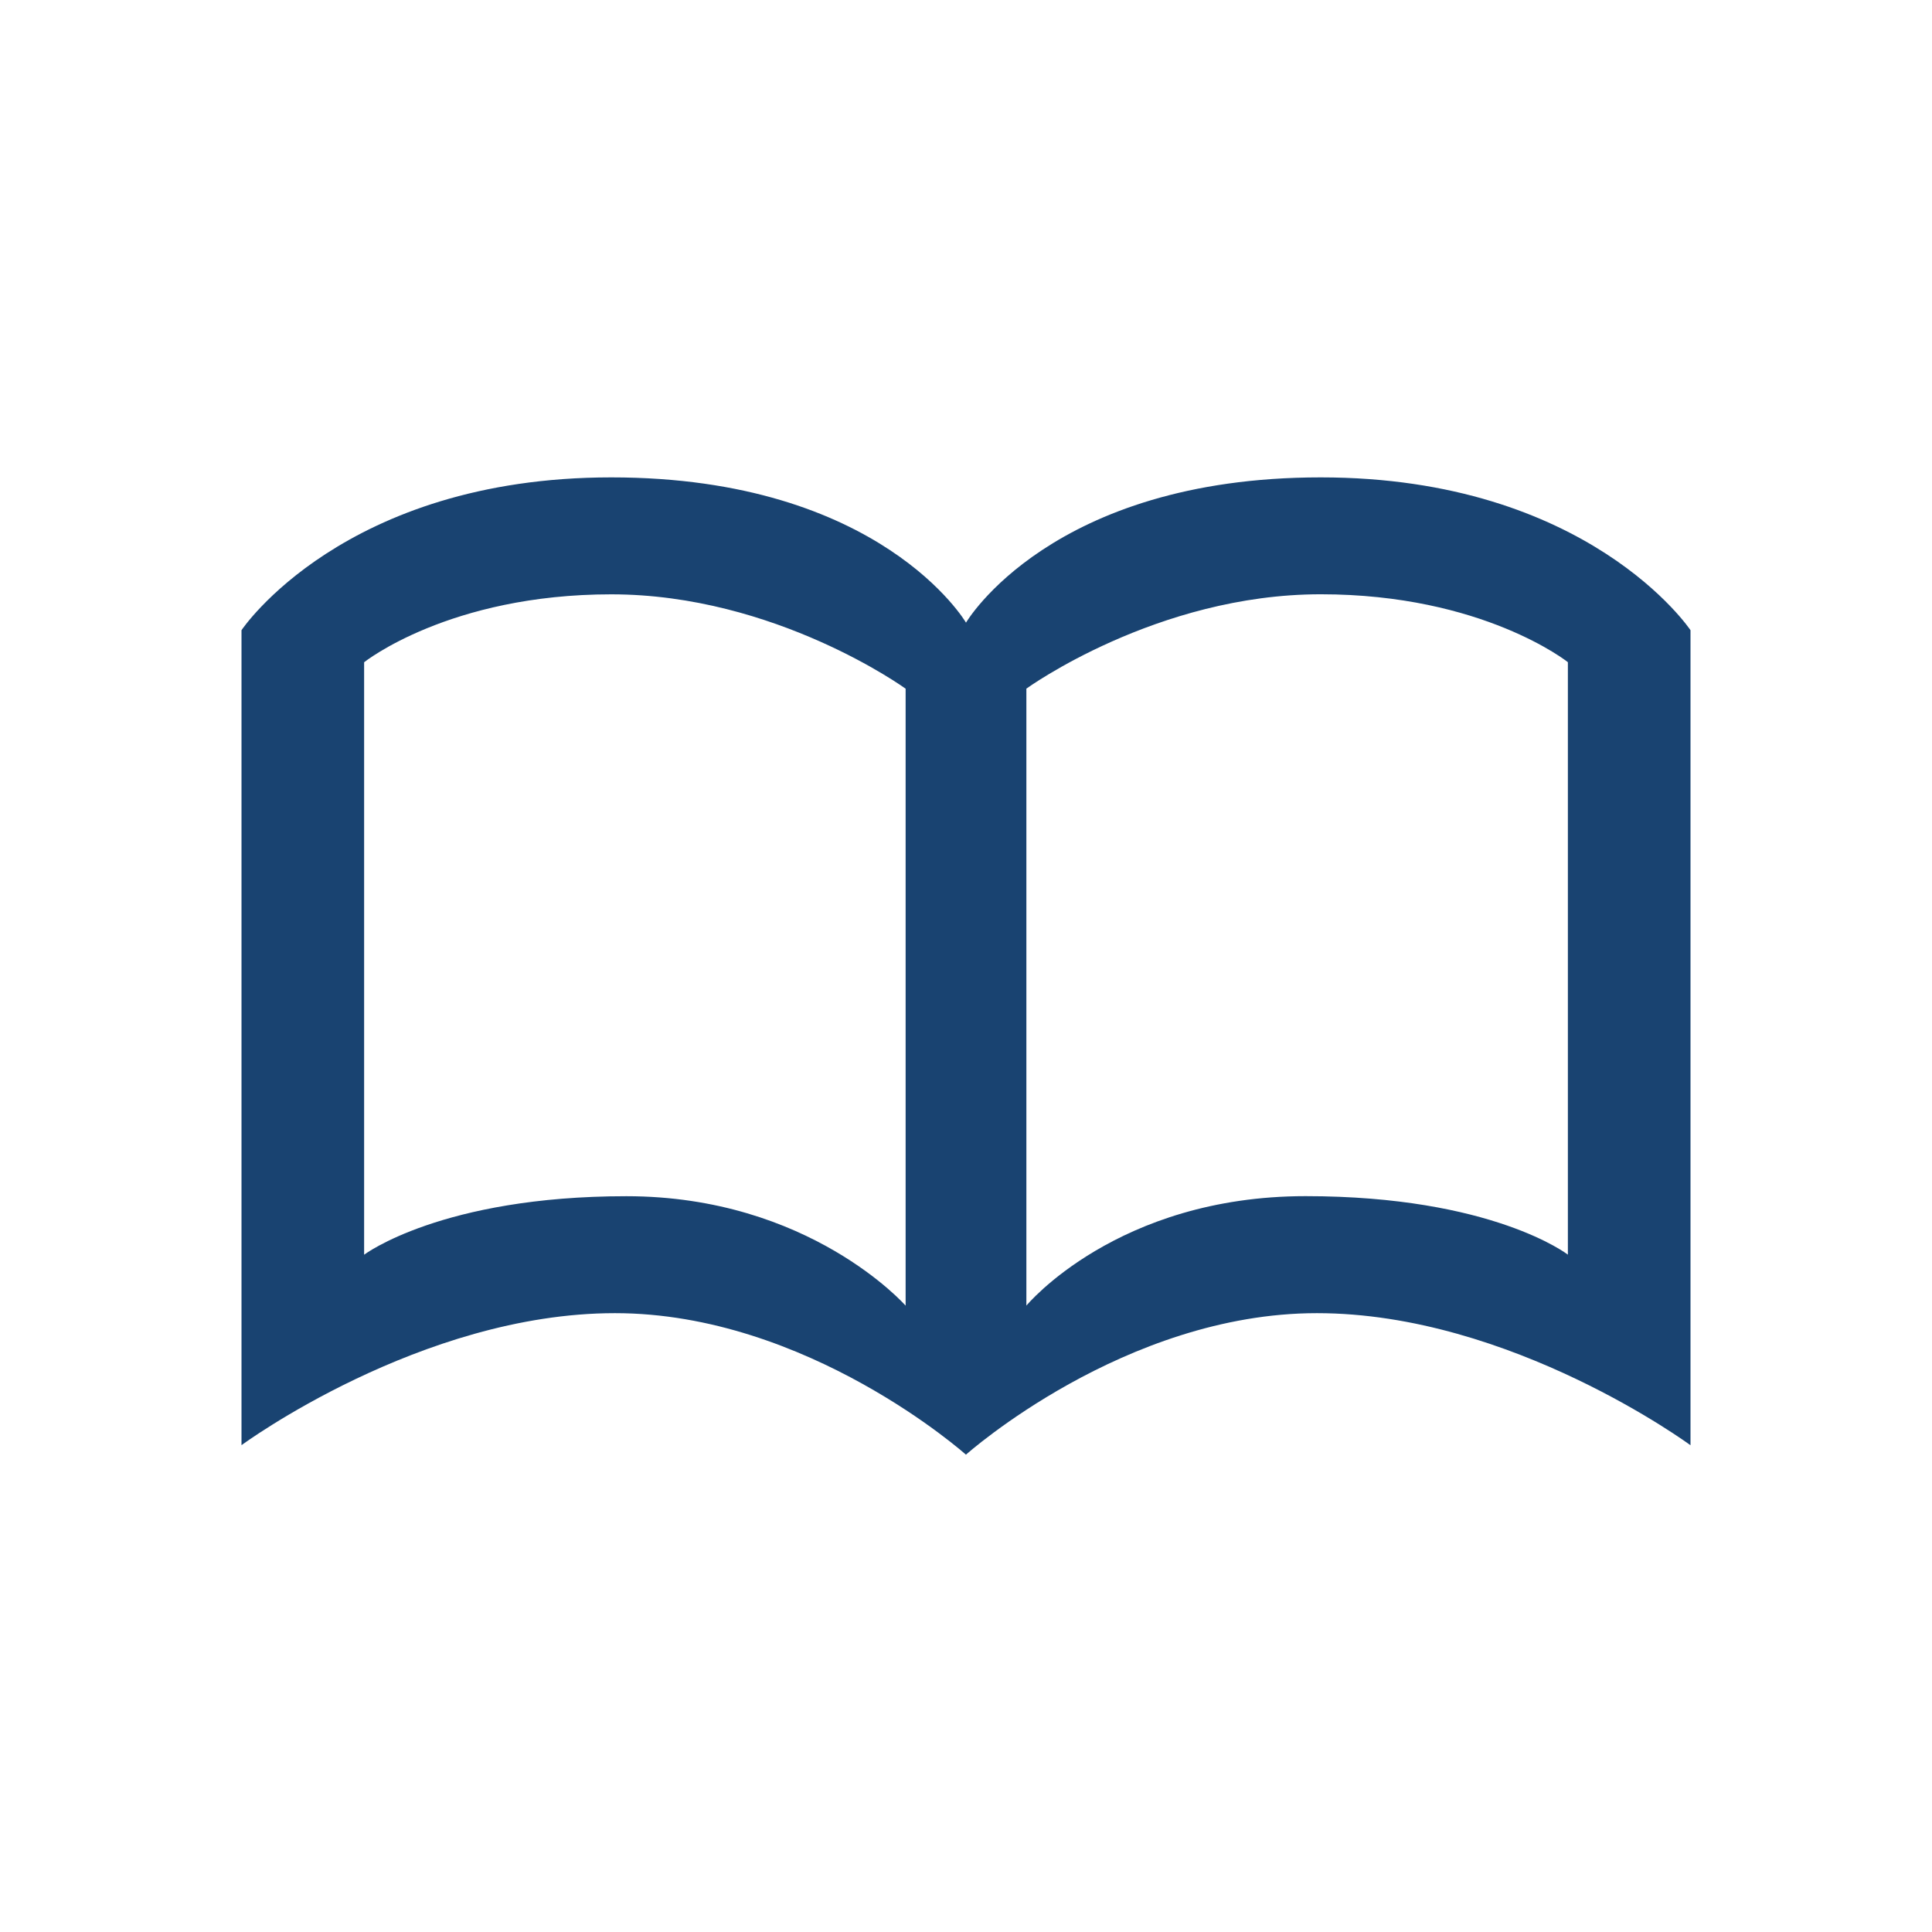 <!DOCTYPE svg PUBLIC "-//W3C//DTD SVG 1.1//EN" "http://www.w3.org/Graphics/SVG/1.1/DTD/svg11.dtd">
<!-- Uploaded to: SVG Repo, www.svgrepo.com, Transformed by: SVG Repo Mixer Tools -->
<svg fill="#194371" width="800px" height="800px" viewBox="-4 0 32 32" version="1.1" xmlns="http://www.w3.org/2000/svg">
<g id="SVGRepo_bgCarrier" stroke-width="0"/>
<g id="SVGRepo_tracerCarrier" stroke-linecap="round" stroke-linejoin="round"/>
<g id="SVGRepo_iconCarrier"> <title>book</title> <path d="M0 23.938v-13.5s1.688-2.531 6.125-2.531c4.469 0 5.875 2.406 5.875 2.406s1.406-2.406 5.875-2.406c4.438 0 6.125 2.531 6.125 2.531v13.5s-2.969-2.188-6.188-2.188c-3.188 0-5.813 2.344-5.813 2.344s-2.625-2.344-5.813-2.344c-3.219 0-6.188 2.188-6.188 2.188zM2.031 10.969v9.813s1.281-0.969 4.344-0.969c3.031 0 4.625 1.813 4.625 1.813v-10.219s-2.156-1.563-4.875-1.563c-2.688 0-4.094 1.125-4.094 1.125zM13 11.406v10.219s1.5-1.813 4.625-1.813c3.094 0 4.344 0.969 4.344 0.969v-9.813s-1.406-1.125-4.094-1.125c-2.719 0-4.875 1.563-4.875 1.563z"/> </g>
</svg>